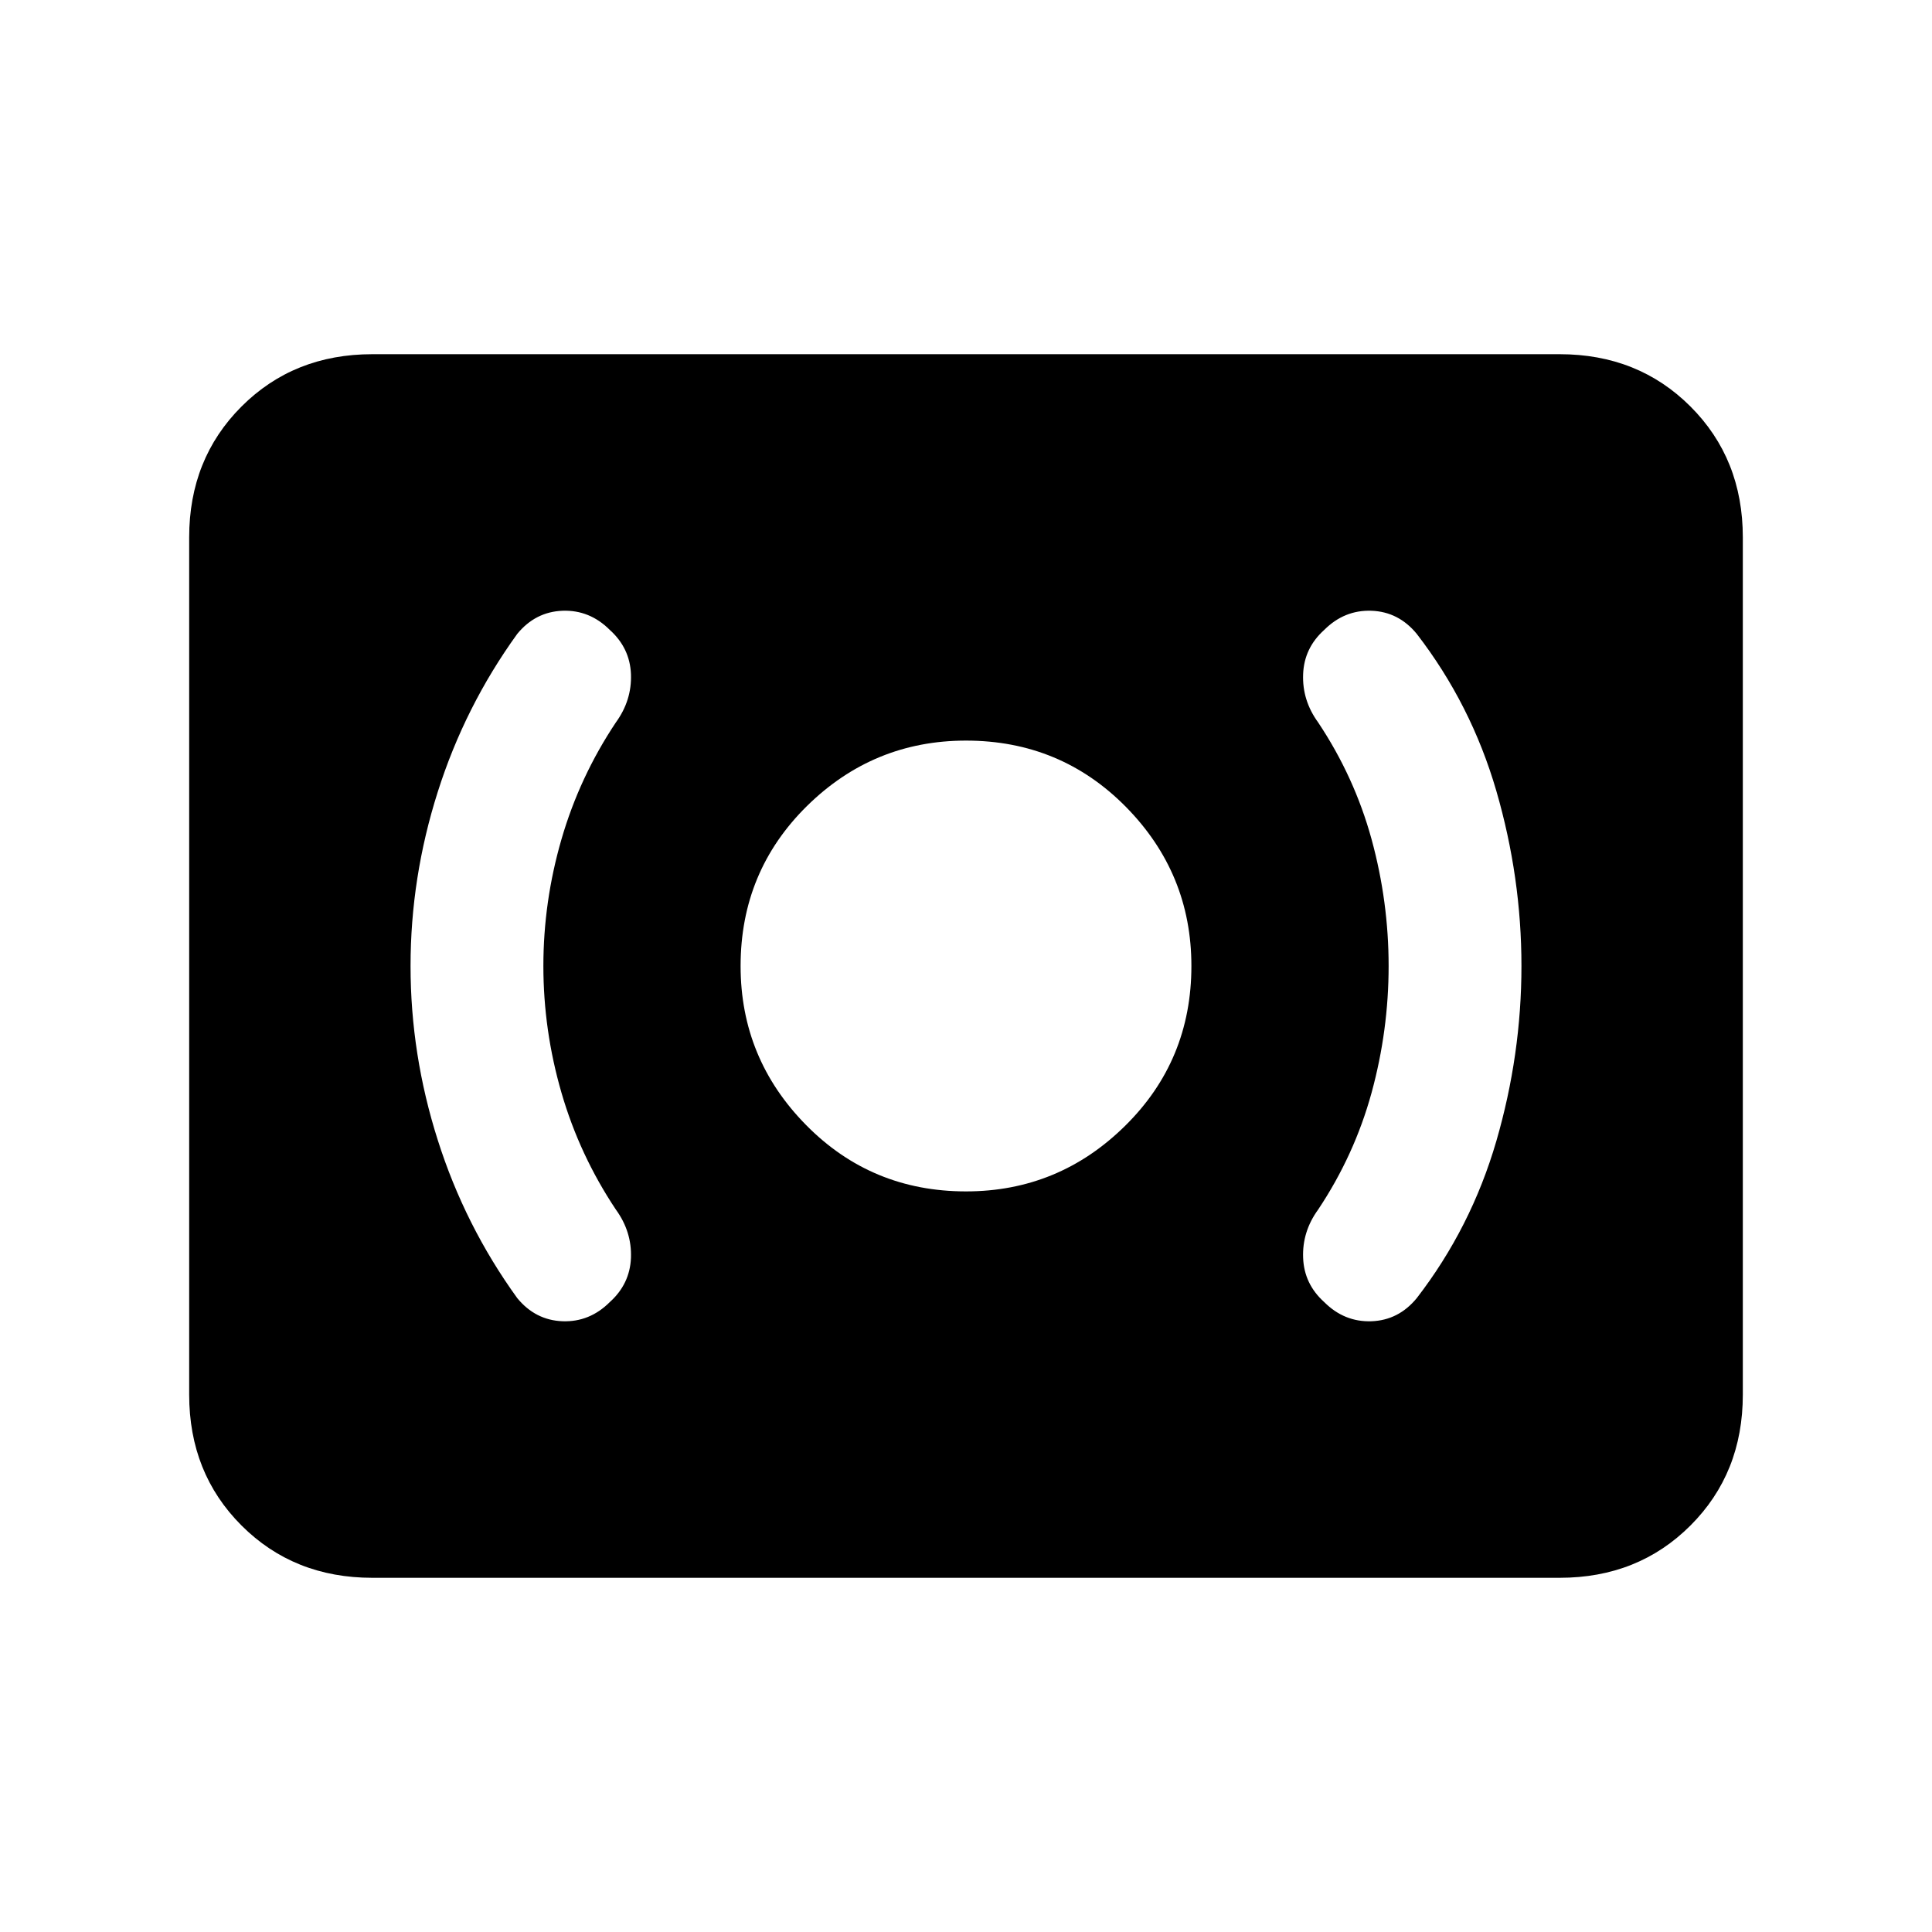 <svg xmlns="http://www.w3.org/2000/svg" height="24" width="24"><path d="M12 14.8q1.15 0 1.975-.813.825-.812.825-1.987 0-1.15-.812-1.975Q13.175 9.2 12 9.2q-1.15 0-1.975.812Q9.2 10.825 9.2 12q0 1.15.813 1.975.812.825 1.987.825Zm5.6 1.325q.675-.875.988-1.95Q18.9 13.1 18.9 12q0-1.1-.312-2.175-.313-1.075-.988-1.95-.225-.275-.562-.288-.338-.012-.588.238-.25.225-.262.55-.013.325.187.6.45.675.663 1.45.212.775.212 1.575 0 .8-.212 1.575-.213.775-.663 1.45-.2.275-.187.6.012.325.262.55.25.25.588.238.337-.013.562-.288Zm-10.025.05q.25-.225.263-.55.012-.325-.188-.6-.45-.675-.675-1.45Q6.75 12.8 6.75 12q0-.8.225-1.575.225-.775.675-1.45.2-.275.188-.6-.013-.325-.263-.55-.25-.25-.587-.238-.338.013-.563.288-.65.9-.987 1.962Q5.1 10.9 5.1 12q0 1.1.338 2.162.337 1.063.987 1.963.225.275.563.288.337.012.587-.238ZM4.625 19.6q-.975 0-1.625-.65t-.65-1.625V6.675q0-.975.65-1.625t1.625-.65h14.75q.975 0 1.625.65t.65 1.625v10.65q0 .975-.65 1.625t-1.625.65Z"/></svg>